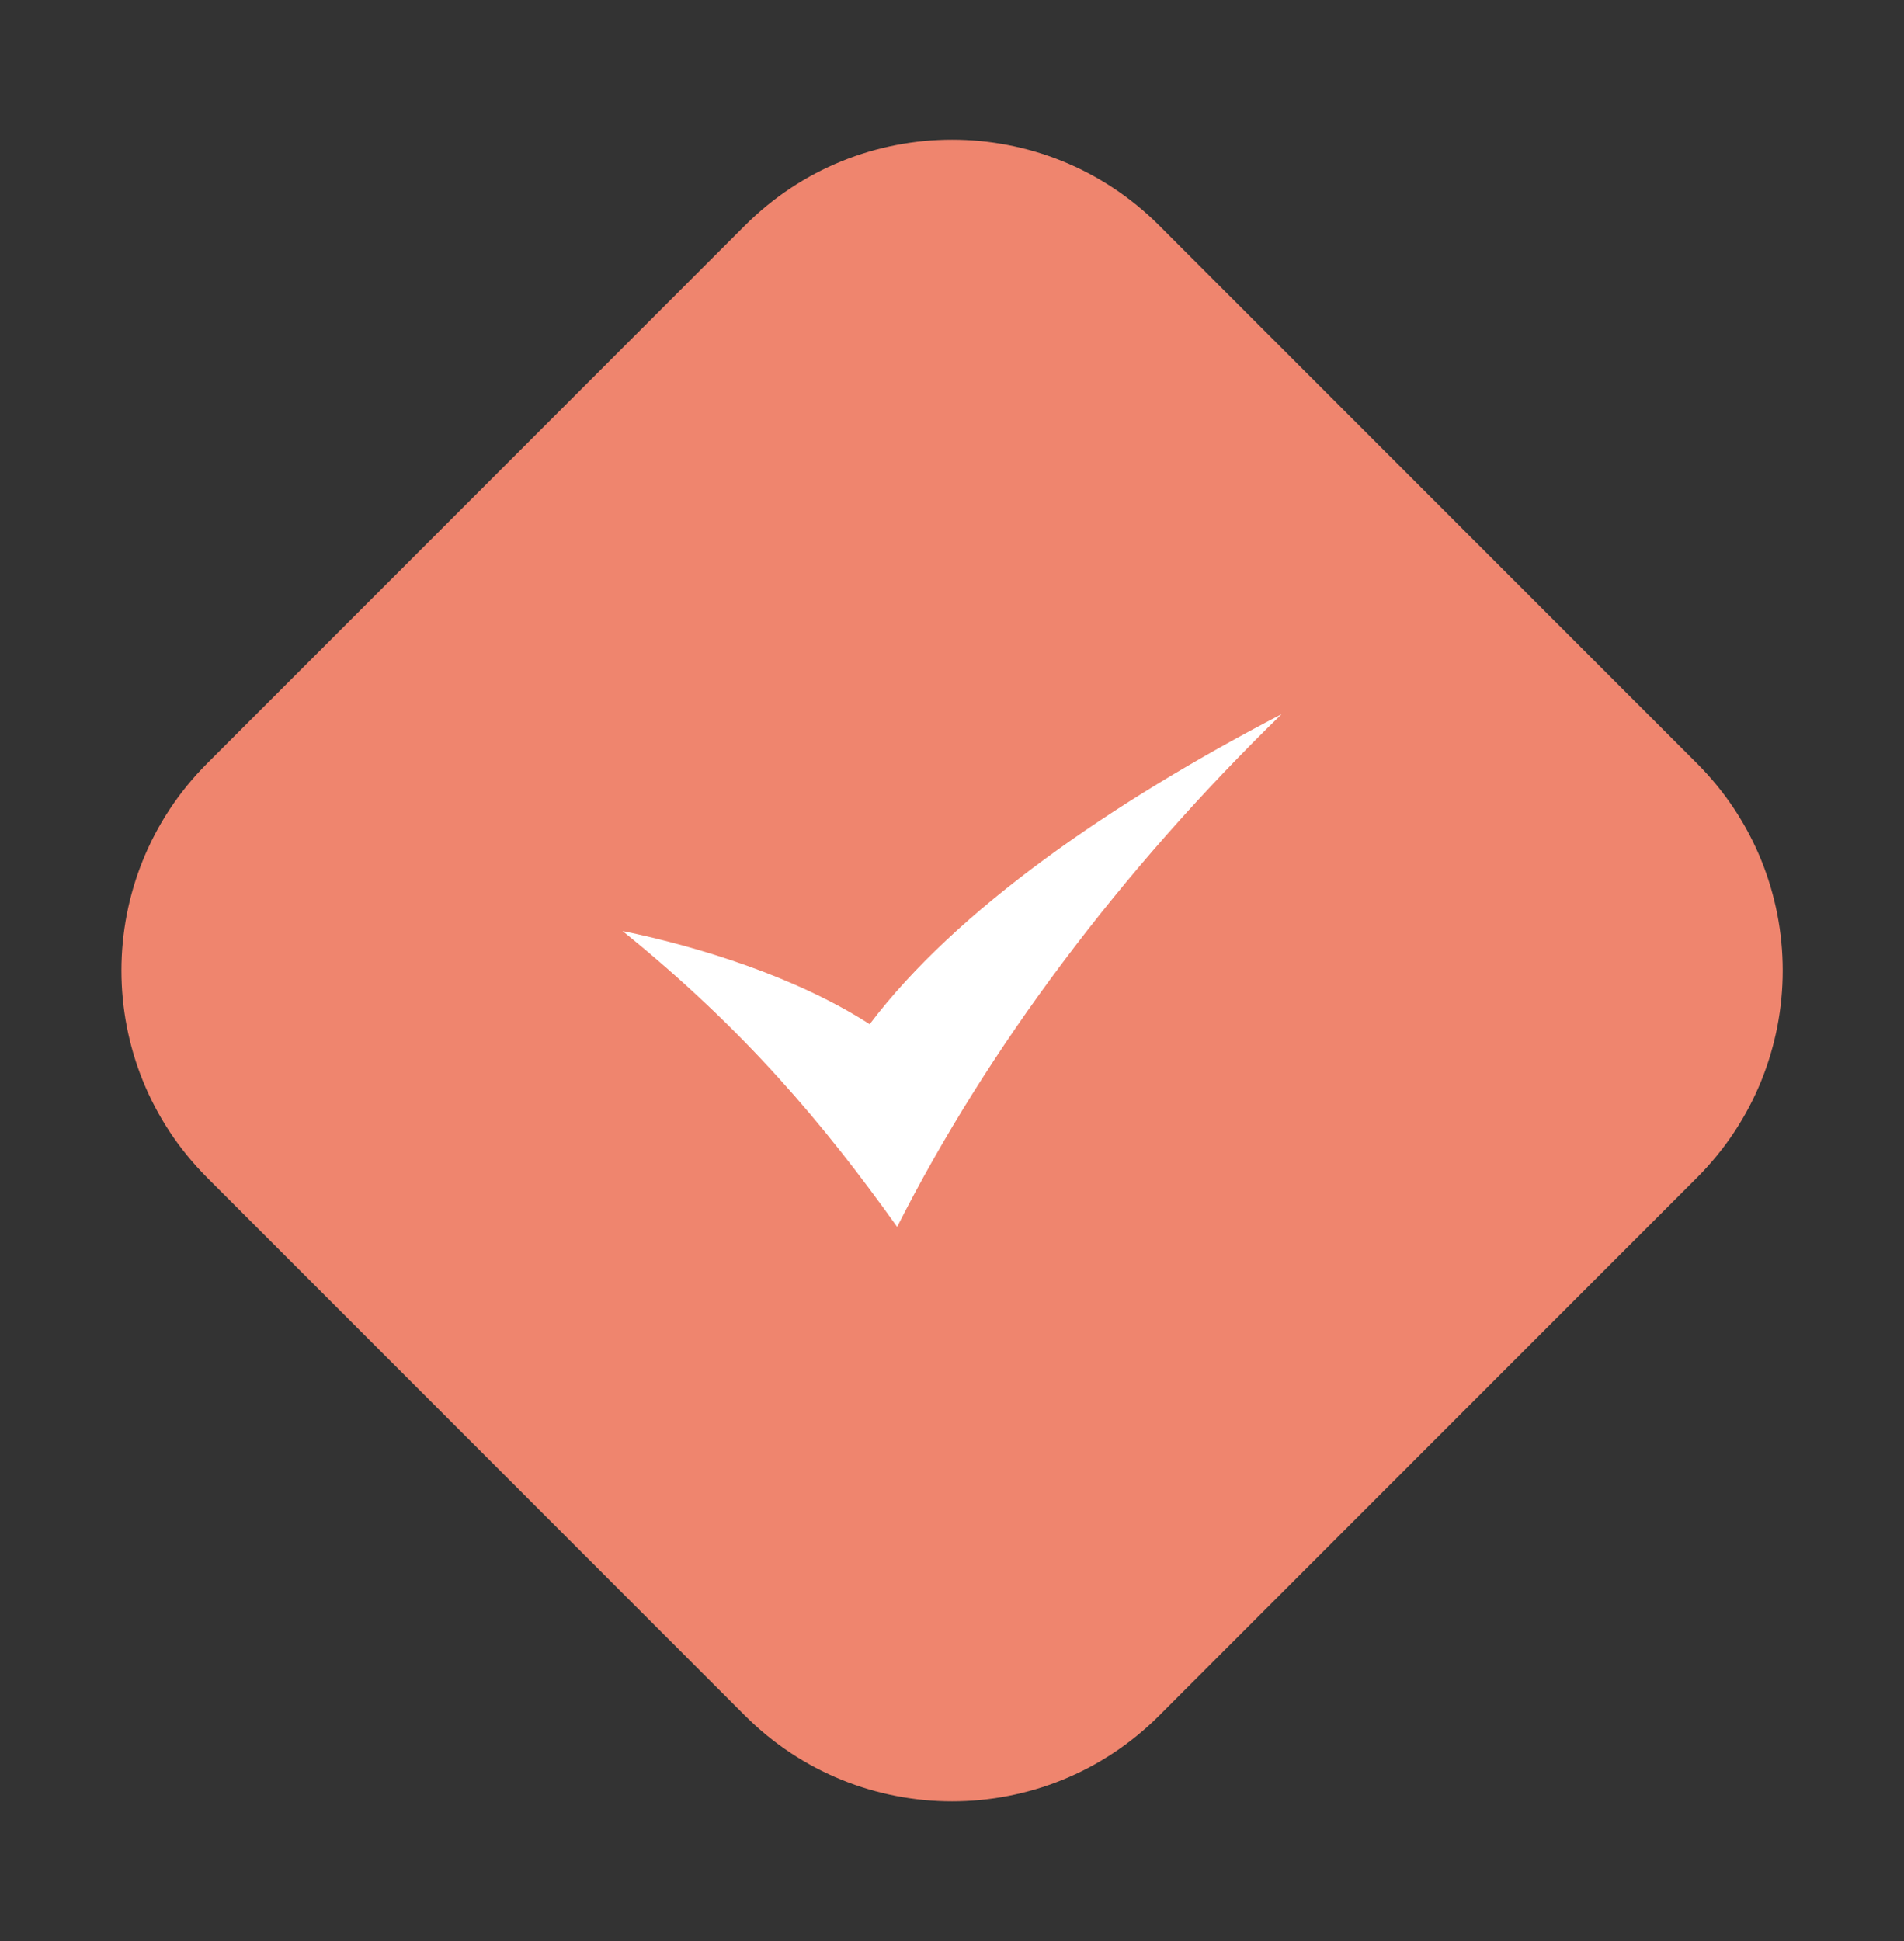<svg width="52" height="53" viewBox="0 0 52 53" fill="none" xmlns="http://www.w3.org/2000/svg">
<rect x="0" y="0" width="52" height="53" fill="#333333" stroke="none"/>
<path d="M20.345 6.157C23.469 3.033 28.535 3.033 31.659 6.157L46.345 20.843C49.469 23.967 49.469 29.033 46.345 32.157L31.659 46.843C28.535 49.967 23.469 49.967 20.345 46.843L5.659 32.157C2.535 29.033 2.535 23.967 5.659 20.843L20.345 6.157Z" fill="#EF856E"/>
<path fill-rule="evenodd" clip-rule="evenodd" d="M17.002 25.421C19.073 25.846 21.736 26.67 23.752 27.965C26.12 24.834 30.373 21.906 35.002 19.5C30.606 23.774 26.969 28.624 24.502 33.5C22.514 30.713 20.342 28.119 17.002 25.421Z" fill="white"/>
</svg>

